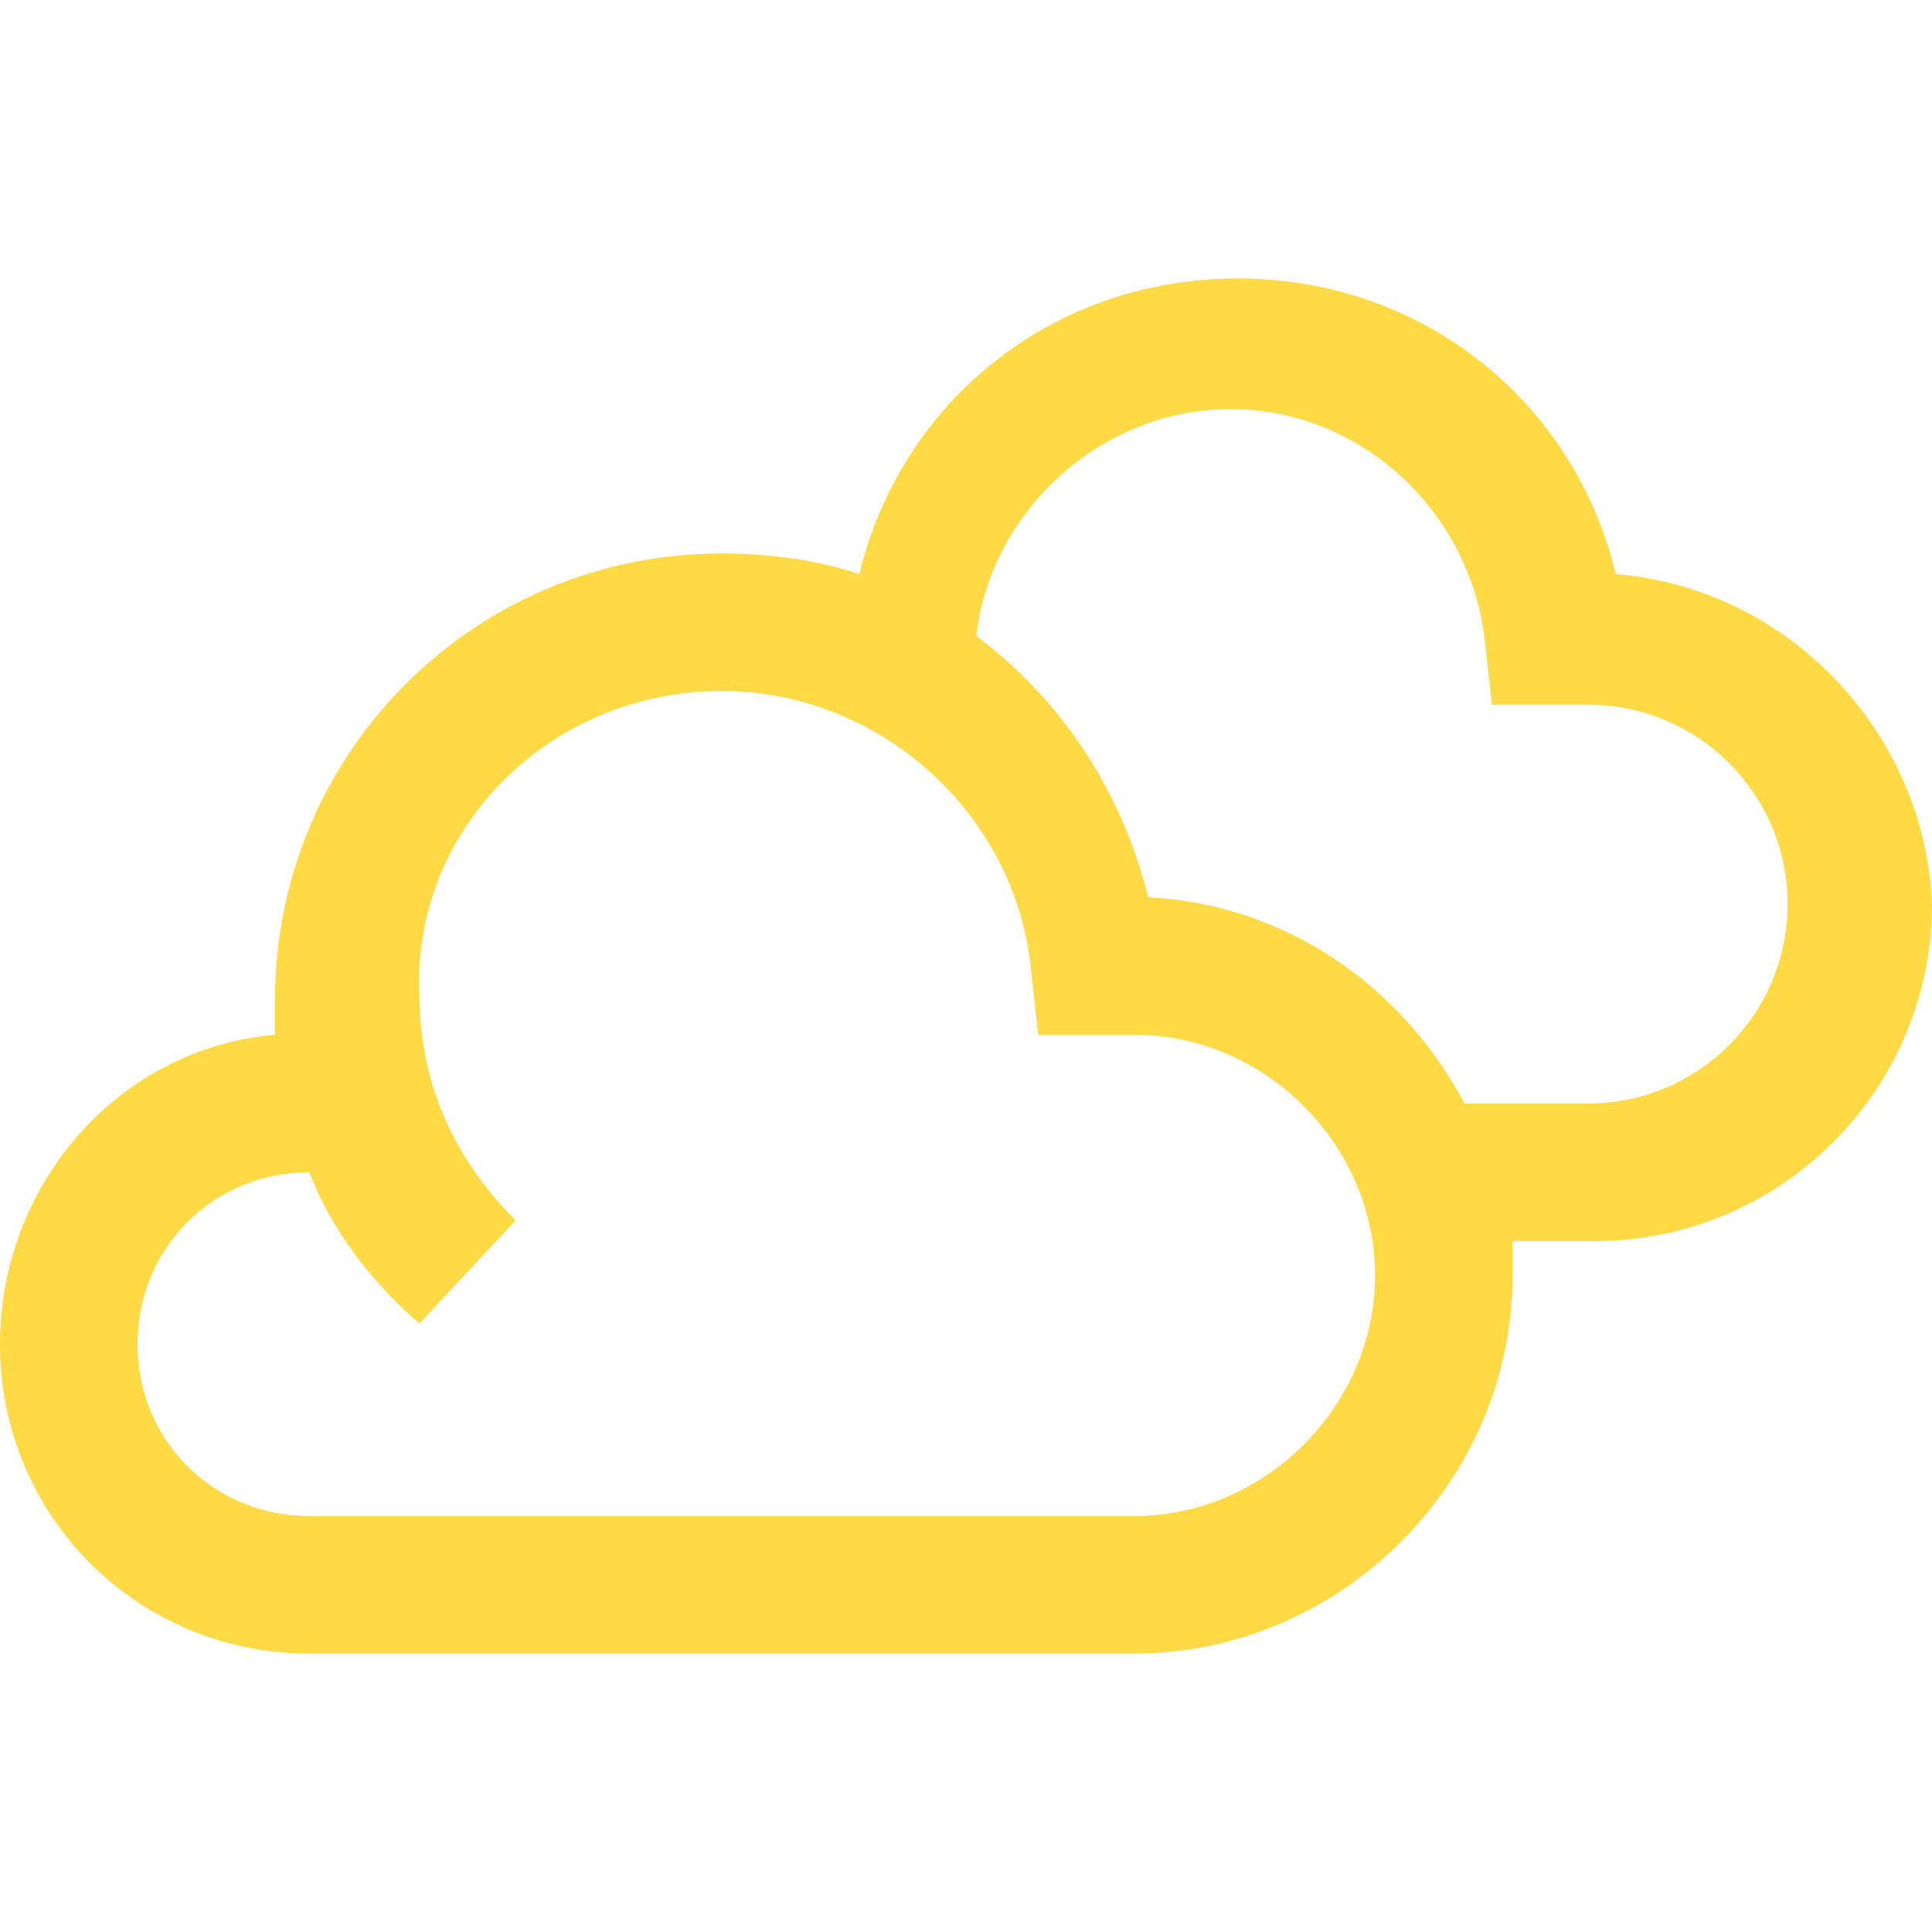 <?xml version="1.0" encoding="iso-8859-1"?>
<!-- Generator: Adobe Illustrator 19.1.0, SVG Export Plug-In . SVG Version: 6.00 Build 0)  -->
<svg xmlns="http://www.w3.org/2000/svg" xmlns:xlink="http://www.w3.org/1999/xlink" version="1.1" id="Capa_1" x="0px" y="0px" viewBox="0 0 601.012 601.012" style="enable-background:new 0 0 601.012 601.012;" xml:space="preserve" width="512px" height="512px">
<path d="M502.626,178.592c-12.833-53.471-59.887-91.97-117.636-91.97s-104.803,38.499-117.636,91.97  c-12.833-4.278-27.805-6.416-42.777-6.416c-76.998,0-139.024,62.026-139.024,139.024c0,4.278,0,8.555,0,10.694  C36.36,326.172,0,368.949,0,418.142c0,53.471,42.777,96.247,96.247,96.247h256.66c64.165,0,117.636-53.471,117.636-117.636  c0-4.278,0-6.416,0-10.694h25.666c57.749,0,104.803-47.055,104.803-104.803C598.873,227.787,556.097,182.871,502.626,178.592  L502.626,178.592z M352.907,471.613H96.247c-29.944,0-53.471-23.527-53.471-53.471s23.527-53.471,53.471-53.471  c6.416,17.11,19.249,34.221,34.221,47.055l29.944-32.082c-19.249-19.249-29.944-42.777-29.944-70.581  c-2.139-51.332,40.638-94.109,94.109-94.109c49.193,0,91.97,38.499,96.247,87.692l2.139,19.249h29.944  c40.638,0,74.859,34.221,74.859,74.859S393.545,471.613,352.907,471.613L352.907,471.613z M494.071,343.283h-38.499  c-19.249-36.36-55.61-62.026-98.386-64.165c-8.555-34.221-27.805-62.026-53.471-81.275c4.278-38.499,38.499-70.581,79.137-70.581  s74.859,32.082,79.137,72.72l2.139,19.249h29.944c34.221,0,62.026,27.805,62.026,62.026  C556.097,315.478,528.292,343.283,494.071,343.283z" fill="#FFDA44"/>
<g>
</g>
<g>
</g>
<g>
</g>
<g>
</g>
<g>
</g>
<g>
</g>
<g>
</g>
<g>
</g>
<g>
</g>
<g>
</g>
<g>
</g>
<g>
</g>
<g>
</g>
<g>
</g>
<g>
</g>
</svg>
